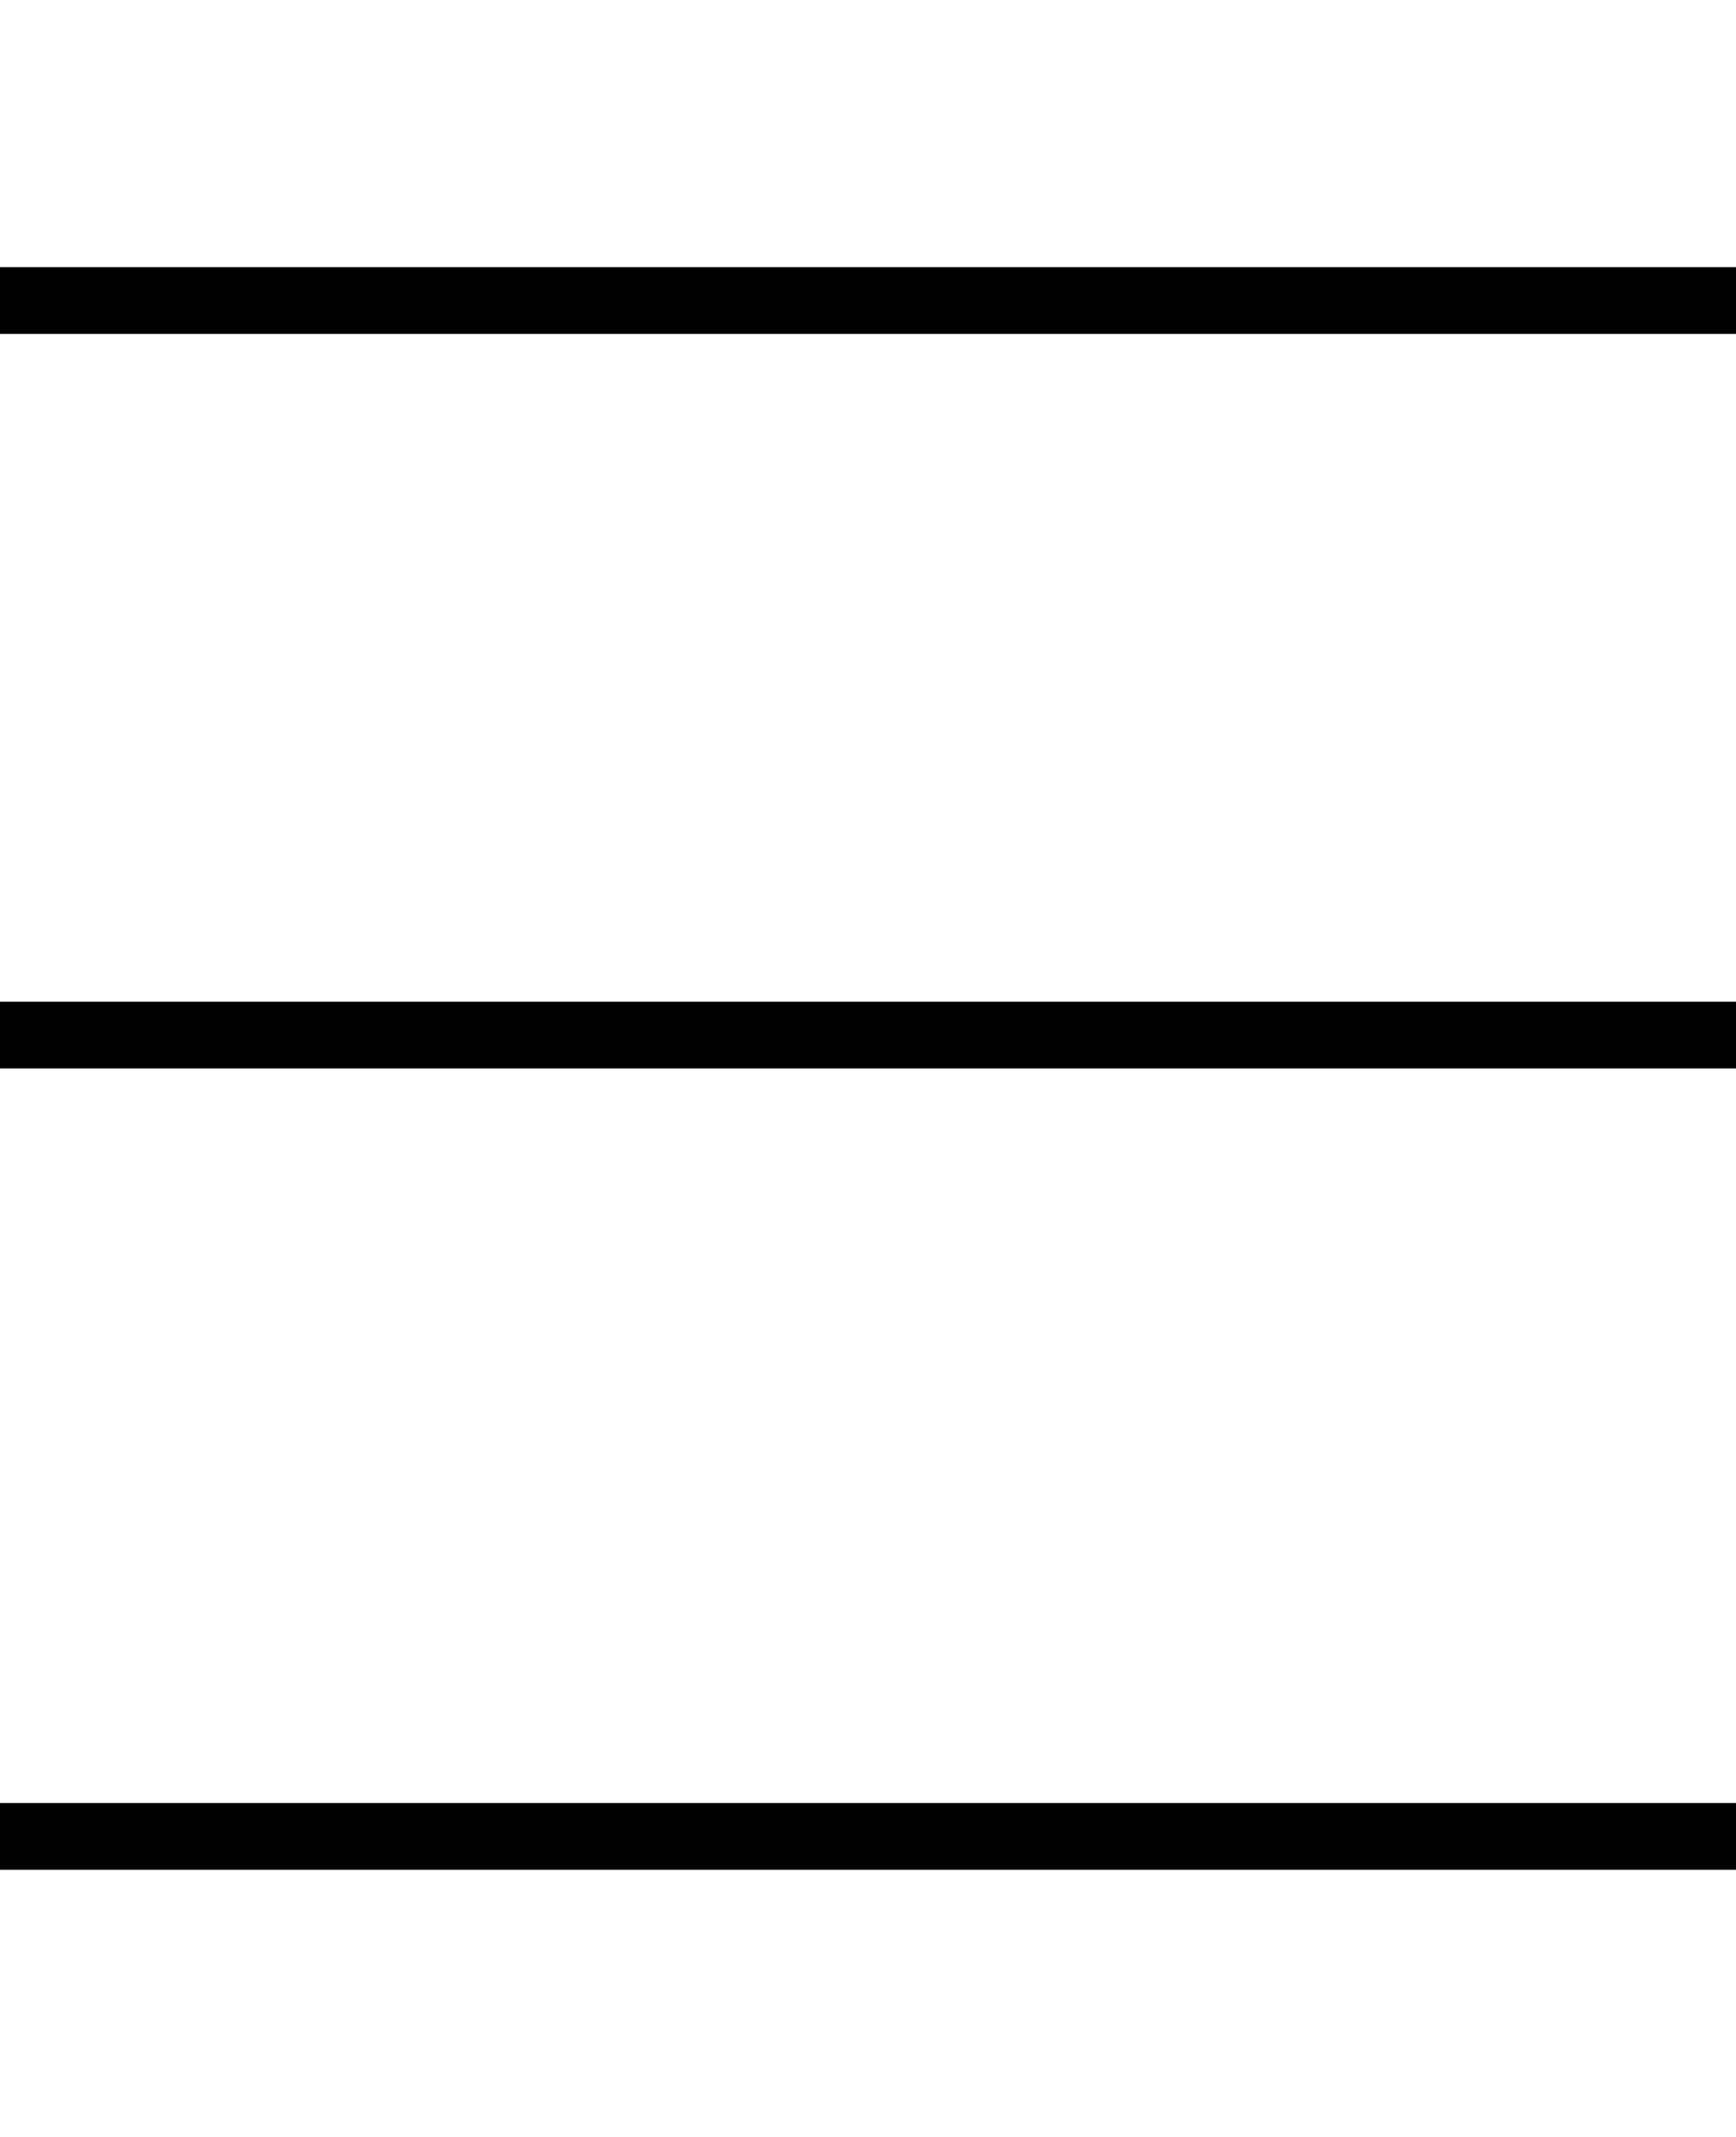 <svg width="26" height="32" viewBox="0 0 26 32" fill="none" xmlns="http://www.w3.org/2000/svg">
<path fill-rule="evenodd" clip-rule="evenodd" d="M0,4h26v1h-26zM0,27h26v1h-26zM0,15h26v1h-26z" fill="black"/>
</svg>
